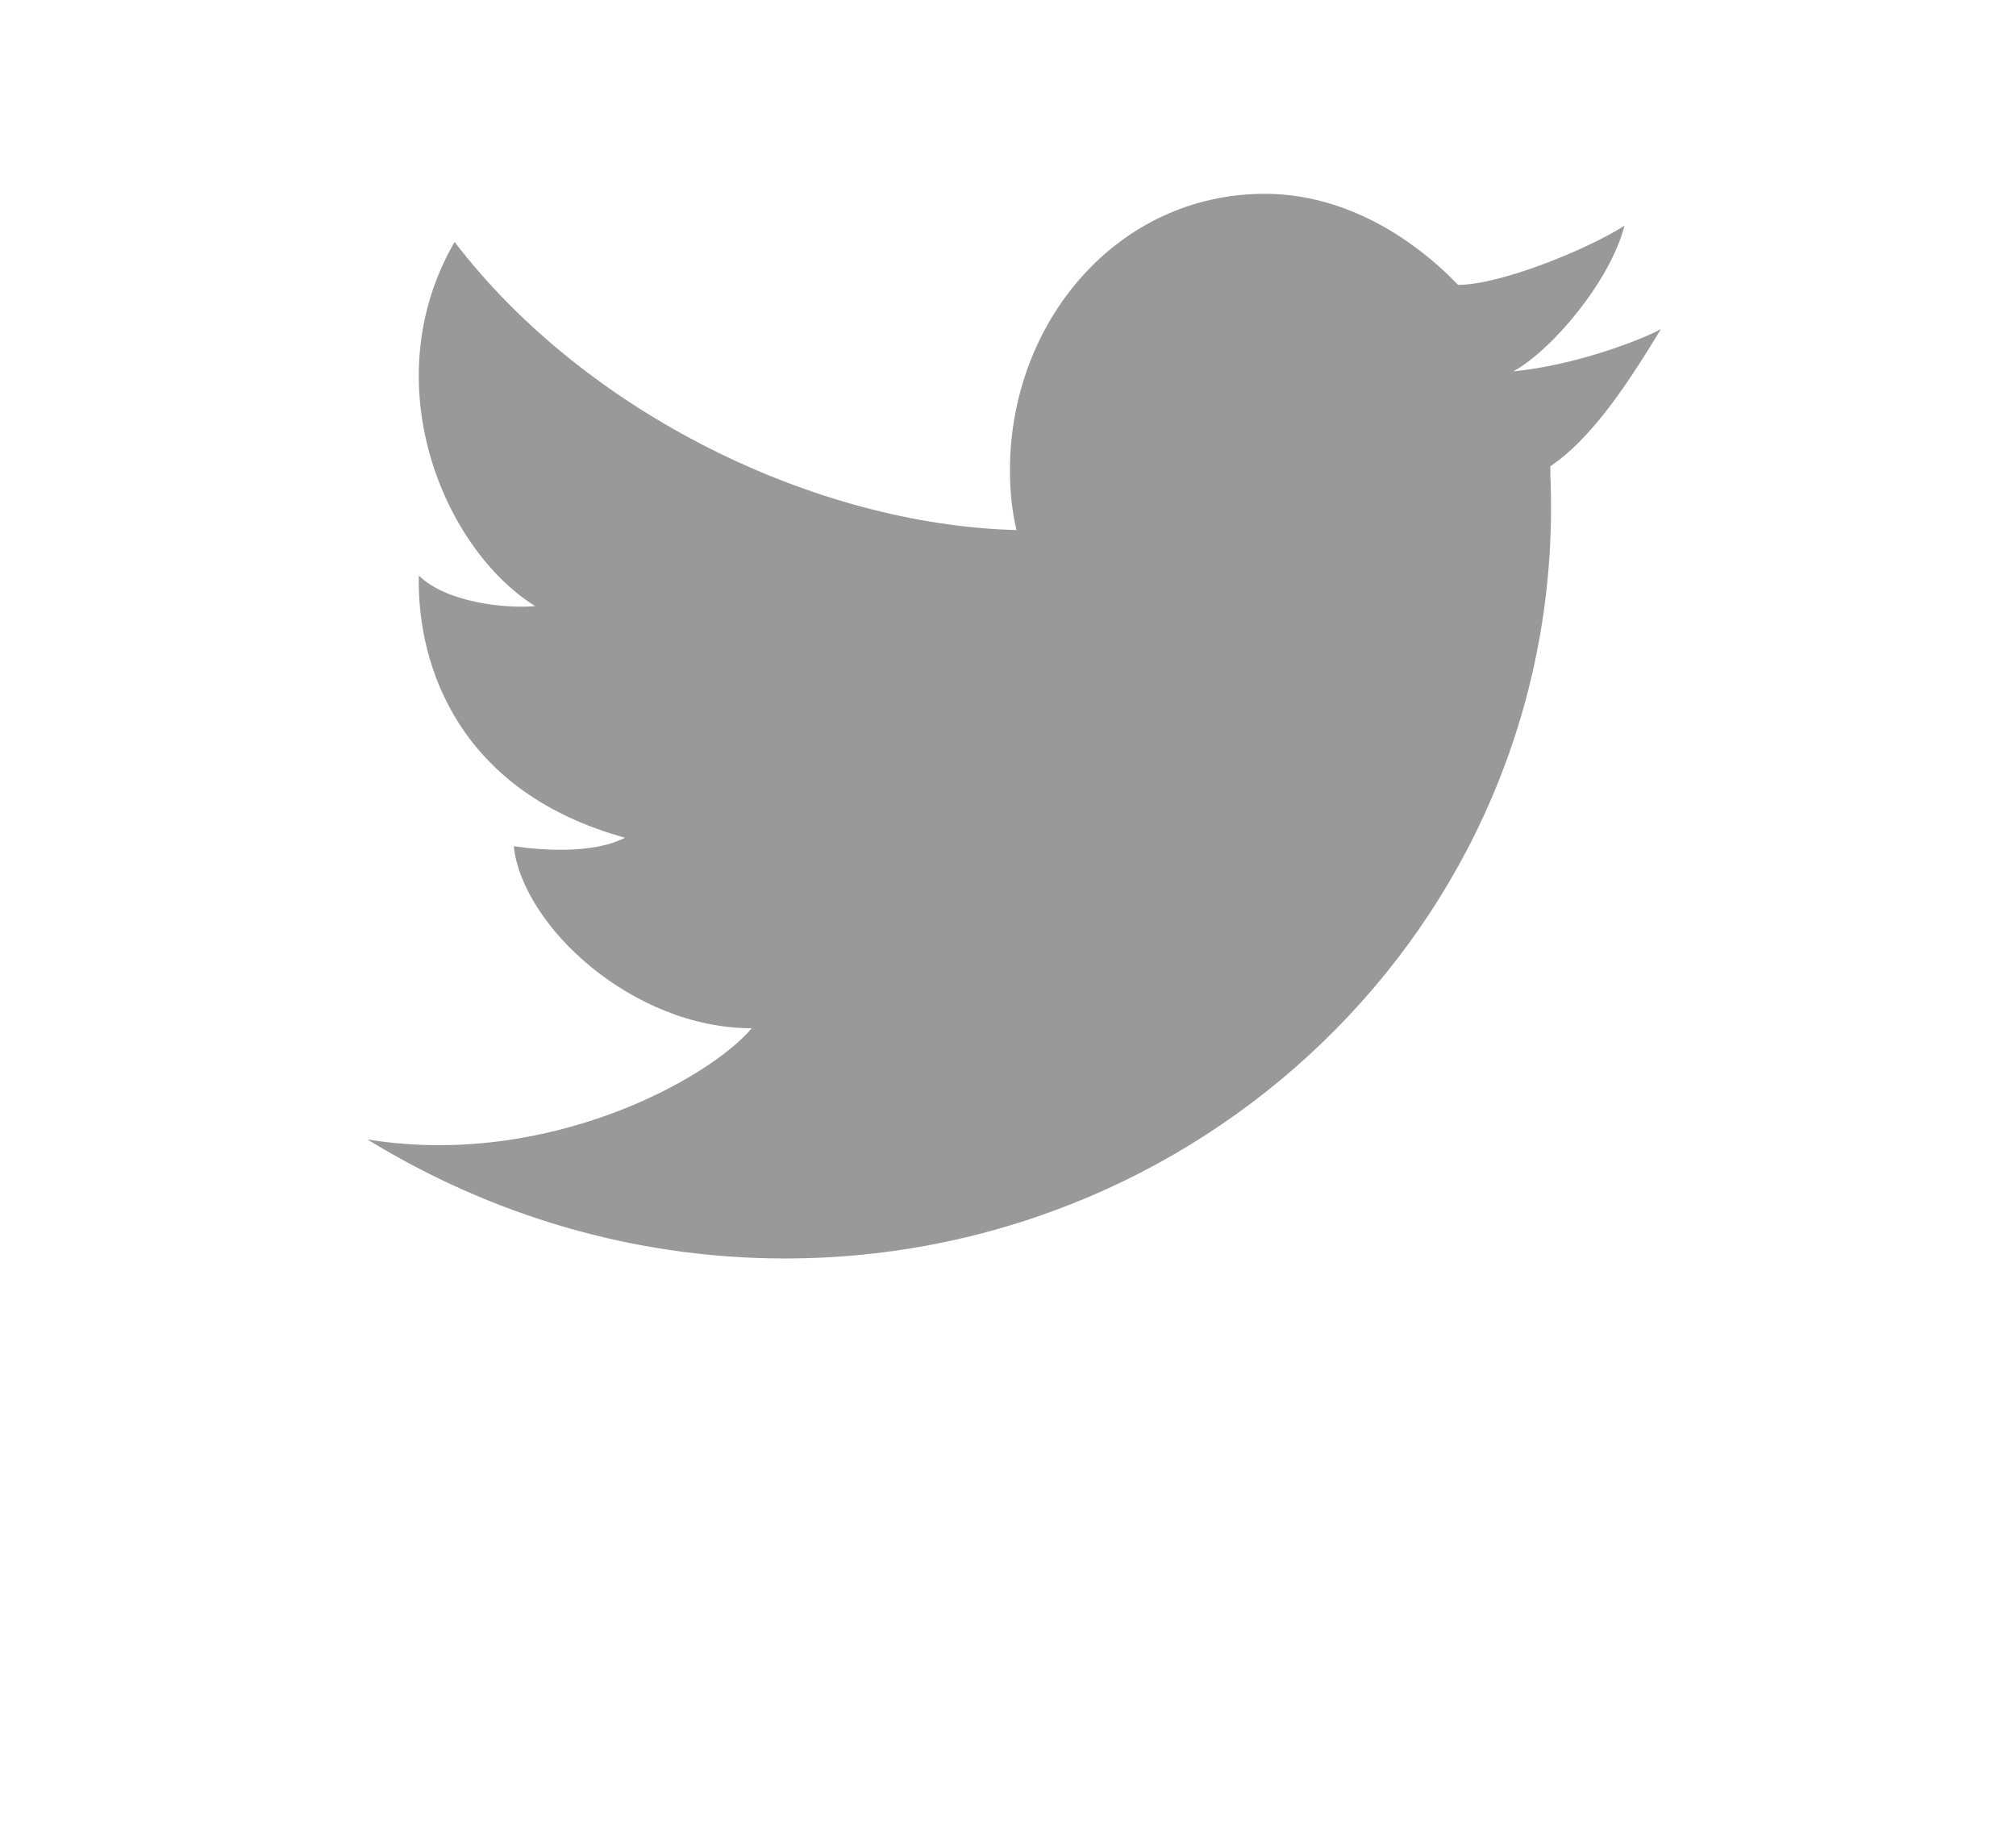 <svg xmlns="http://www.w3.org/2000/svg" viewBox="0 0 31 28" width="31" height="28">
	<style>
		tspan { white-space:pre }
		.shp0 { fill: #999999 } 
	</style>
	<path id="twitter" class="shp0" d="M25.54 5.06C25.21 5.24 24.2 5.62 23.27 5.71C23.87 5.38 24.76 4.32 24.98 3.47C24.4 3.84 23.07 4.38 22.42 4.38C22.42 4.38 22.42 4.38 22.42 4.38C21.67 3.6 20.62 2.98 19.45 2.98C17.18 2.98 15.53 4.95 15.53 7.23C15.53 7.55 15.56 7.85 15.63 8.15L15.63 8.15C12.55 8.07 9.01 6.36 6.99 3.72C5.74 5.88 6.82 8.44 8.23 9.32C7.75 9.36 6.86 9.26 6.44 8.85C6.41 10.29 7.1 12.19 9.61 12.88C9.12 13.14 8.27 13.07 7.9 13.01C8.03 14.23 9.72 15.81 11.56 15.81C10.91 16.58 8.43 17.97 5.65 17.52C7.54 18.68 9.74 19.35 12.07 19.35C18.69 19.35 24.12 13.96 23.84 7.31C23.84 7.3 23.84 7.29 23.84 7.28C23.84 7.26 23.84 7.25 23.84 7.23C23.84 7.21 23.84 7.19 23.84 7.17C24.44 6.76 24.96 6.02 25.54 5.06Z" />
</svg>
